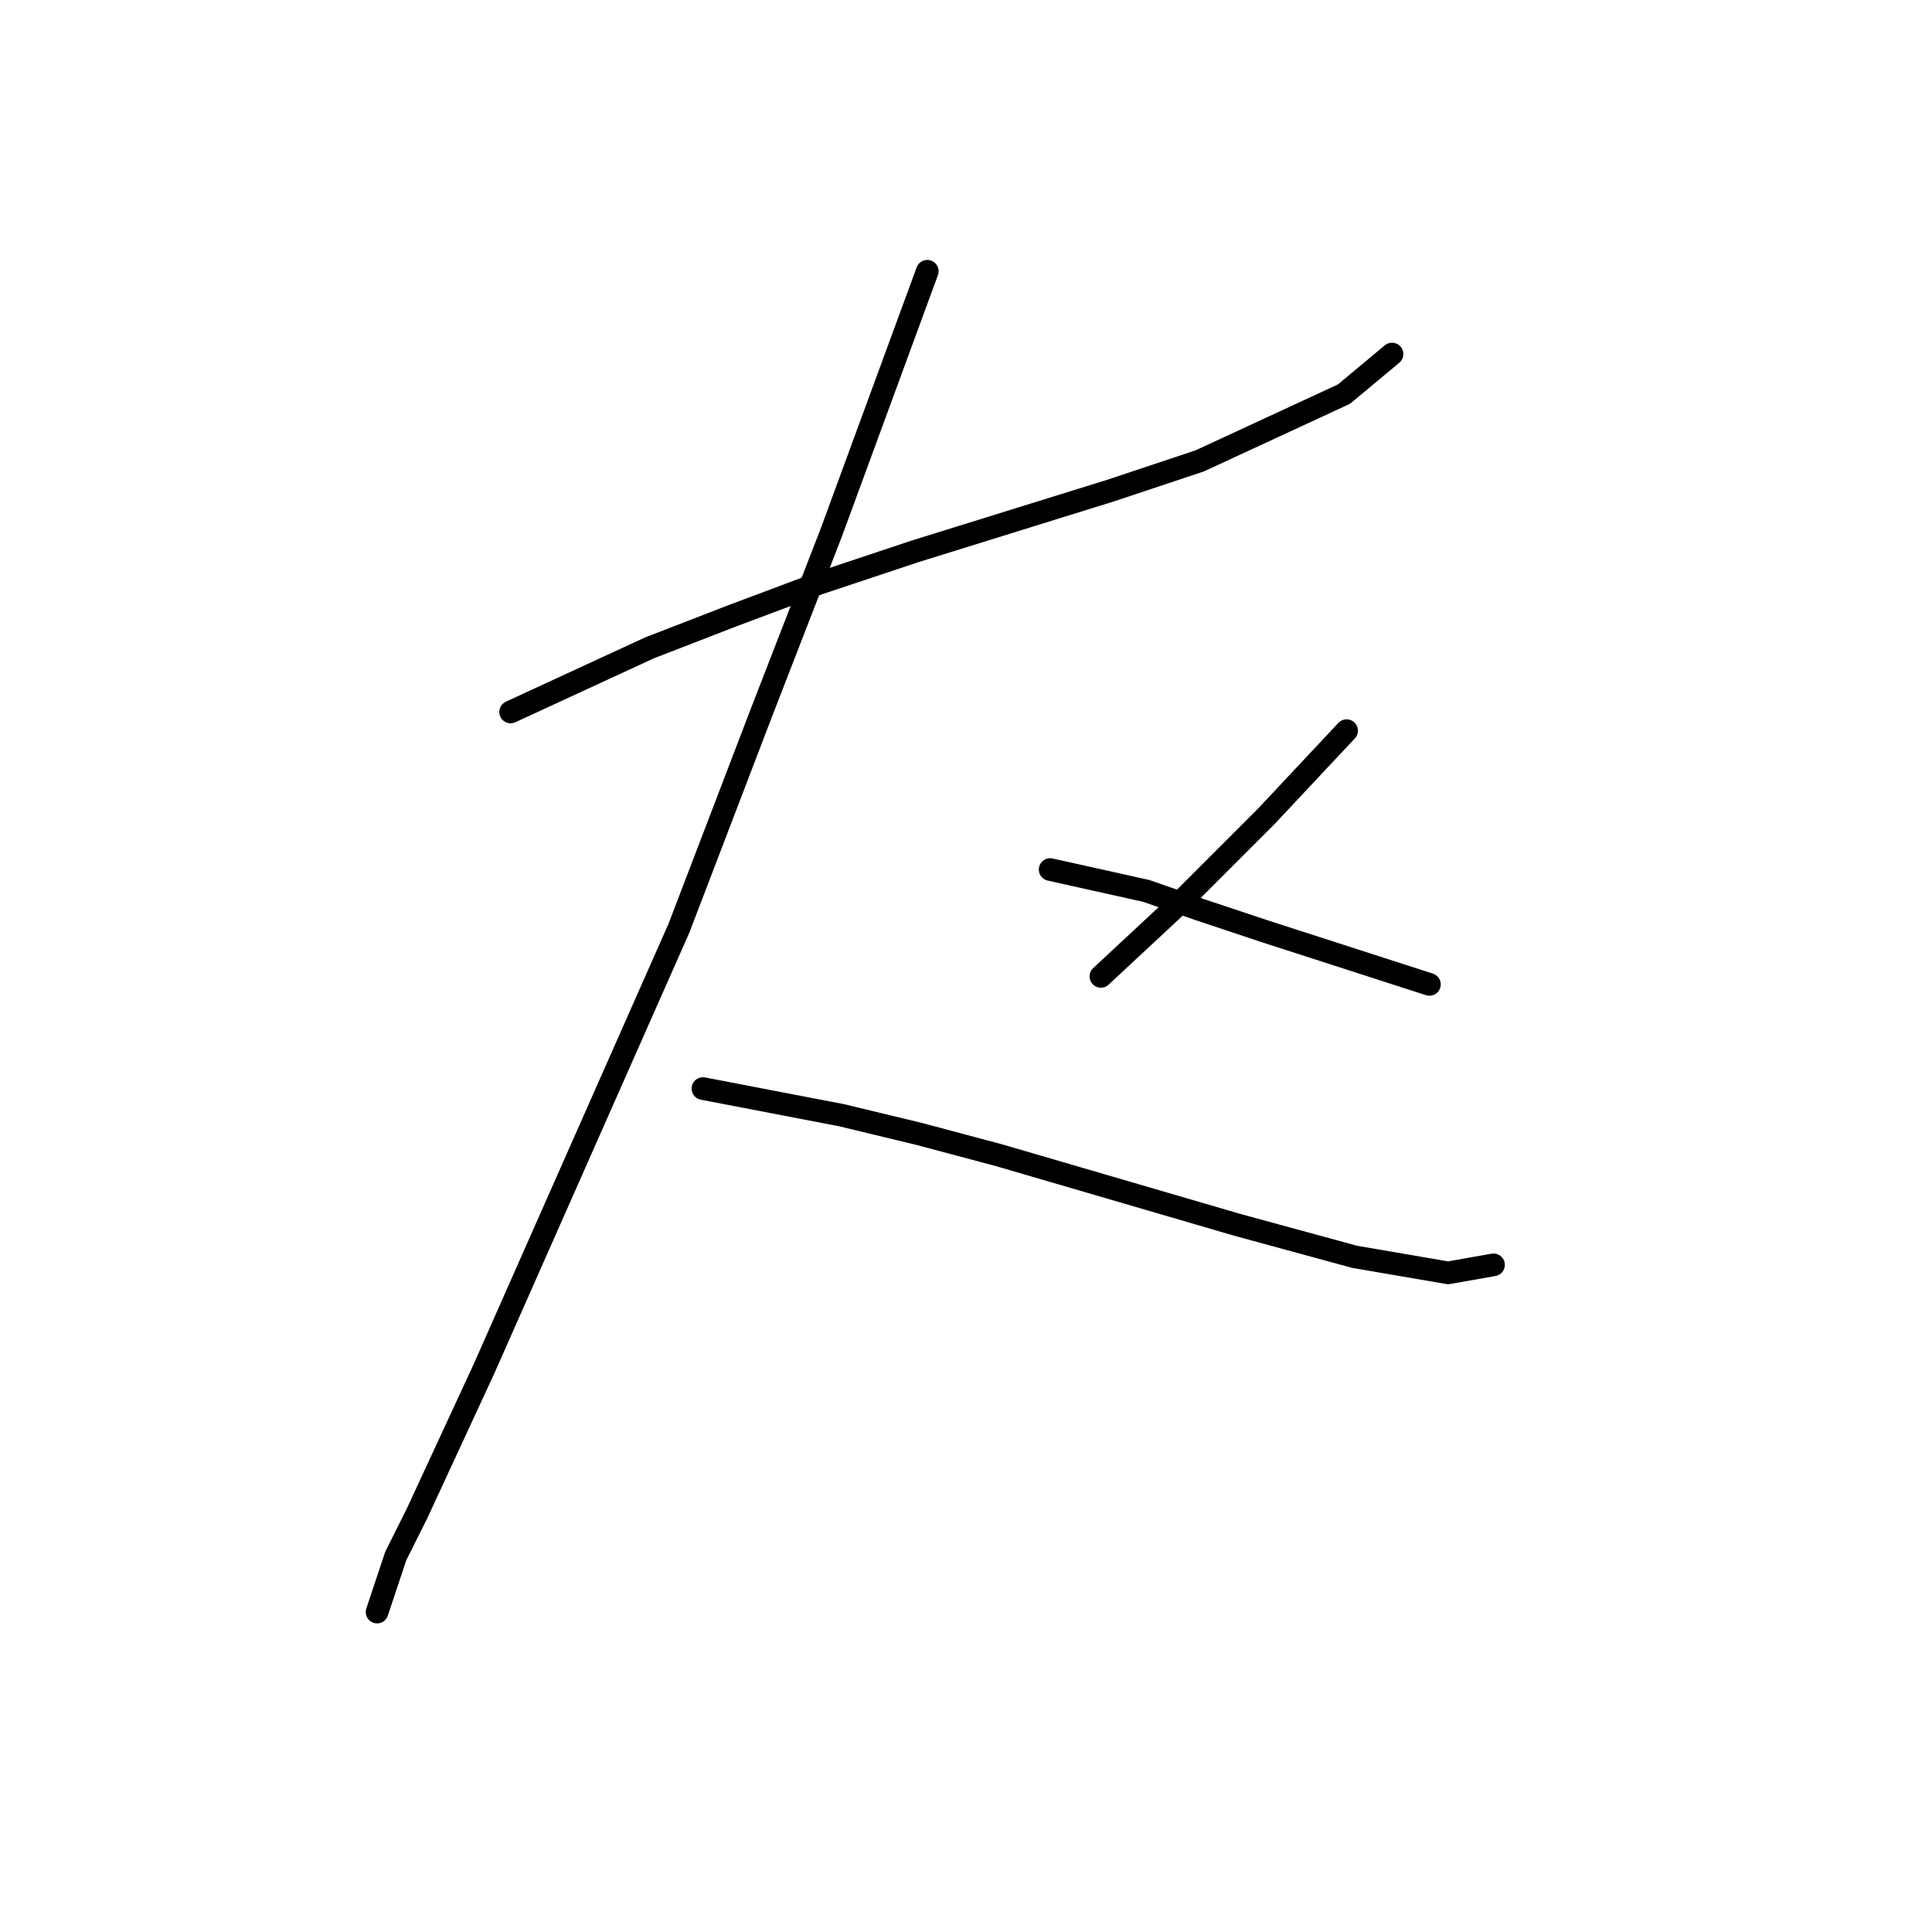 <?xml version="1.0" standalone="no"?>
    <svg width="256" height="256" xmlns="http://www.w3.org/2000/svg" version="1.1">
    <polyline stroke="black" stroke-width="3" stroke-linecap="round" fill="transparent" stroke-linejoin="round" points="67.659 94.339 76.861 90.092 86.063 85.845 97.034 81.598 108.359 77.351 121.1 73.104 147.29 64.964 158.969 61.071 178.08 52.223 184.45 46.914 184.45 46.914 " />
        <polyline stroke="black" stroke-width="3" stroke-linecap="round" fill="transparent" stroke-linejoin="round" points="122.87 35.943 116.499 53.285 110.129 70.627 100.927 94.339 89.956 123.006 64.12 181.401 55.272 200.512 52.441 206.175 49.964 213.607 49.964 213.607 " />
        <polyline stroke="black" stroke-width="3" stroke-linecap="round" fill="transparent" stroke-linejoin="round" points="93.141 144.24 102.343 146.01 111.544 147.779 121.808 150.257 132.425 153.088 163.923 162.29 179.496 166.537 191.883 168.66 197.899 167.598 197.899 167.598 " />
        <polyline stroke="black" stroke-width="3" stroke-linecap="round" fill="transparent" stroke-linejoin="round" points="178.434 96.816 173.125 102.479 167.817 108.141 156.137 119.82 145.874 129.376 145.874 129.376 " />
        <polyline stroke="black" stroke-width="3" stroke-linecap="round" fill="transparent" stroke-linejoin="round" points="139.15 115.219 145.52 116.635 151.89 118.051 158.969 120.528 167.463 123.359 189.405 130.438 189.405 130.438 " />
        </svg>